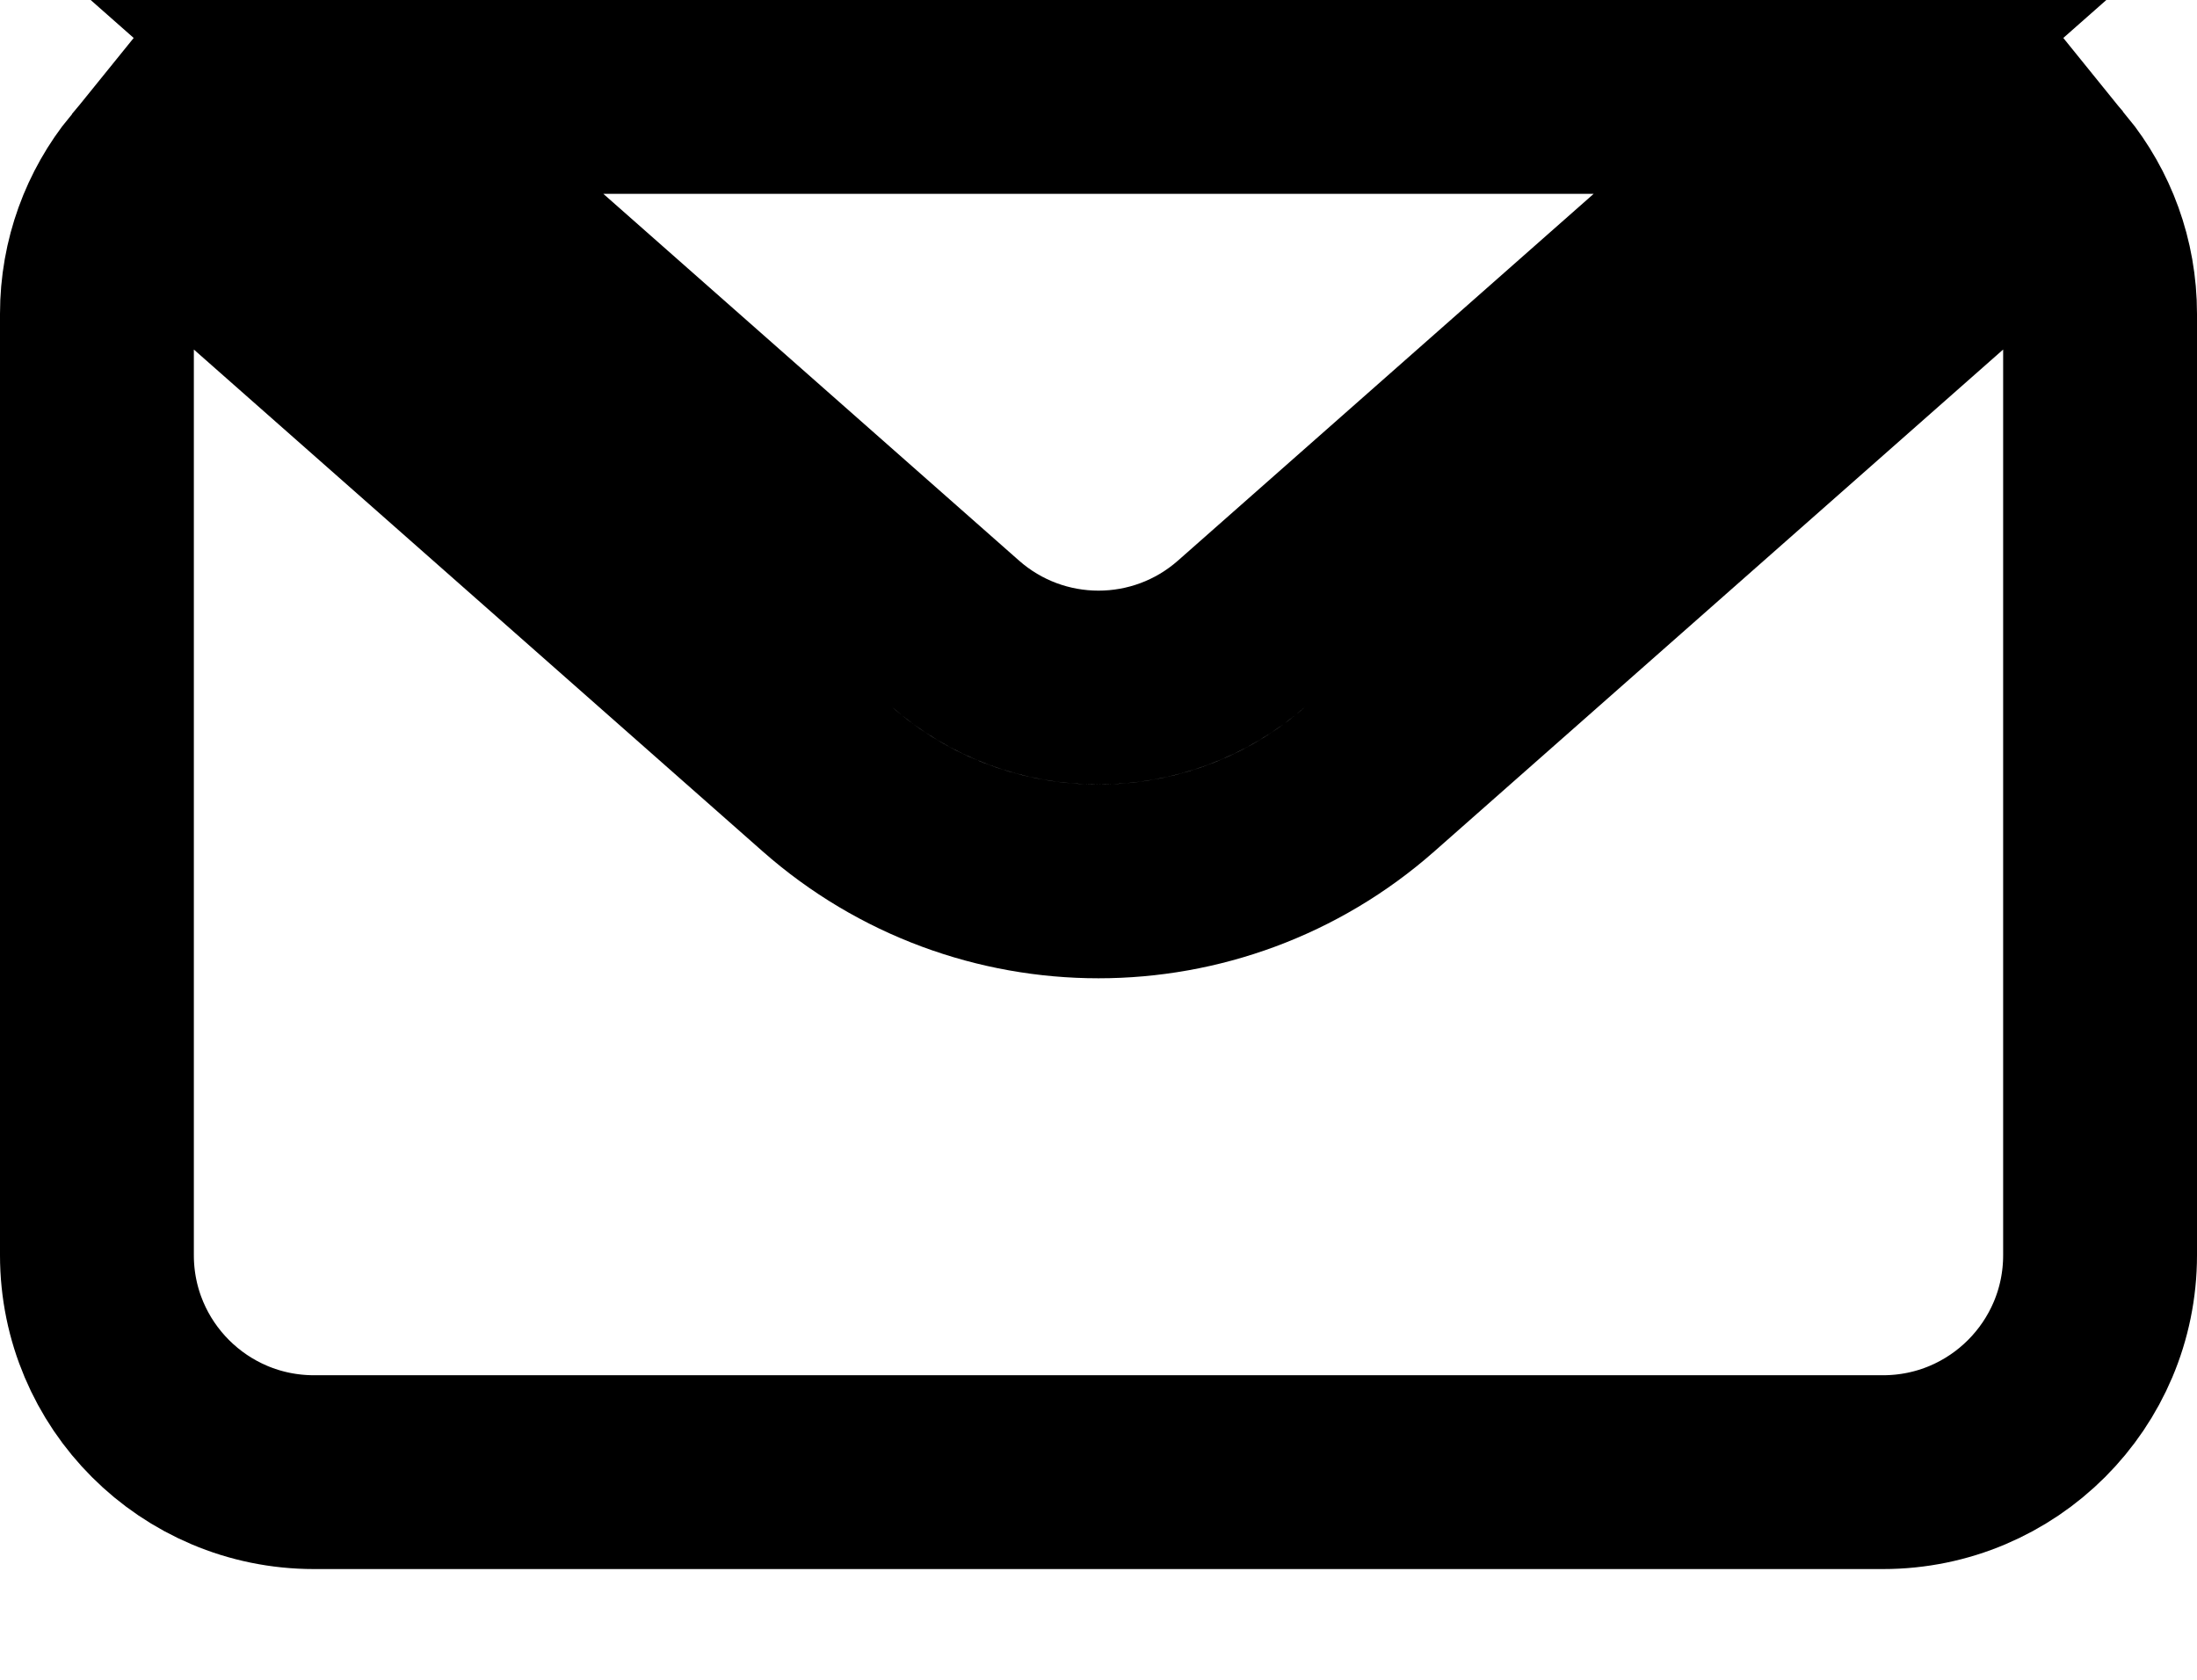 <svg width="17" height="13" viewBox="0 0 17 13" fill="none" xmlns="http://www.w3.org/2000/svg">
<path d="M0.75 2.429C0.75 2.028 0.89 1.661 1.124 1.373L6.397 6.026C7.599 7.086 9.401 7.086 10.603 6.026L15.876 1.373C16.11 1.661 16.25 2.028 16.25 2.429V9.714C16.25 10.641 15.498 11.393 14.571 11.393H2.429C1.502 11.393 0.75 10.641 0.75 9.714V2.429ZM15.806 1.292C15.823 1.309 15.838 1.327 15.854 1.346L15.806 1.292ZM2.685 0.75H14.315L9.611 4.901C8.976 5.461 8.024 5.461 7.389 4.901L2.685 0.75ZM1.194 1.292L1.146 1.346C1.161 1.327 1.177 1.309 1.194 1.292Z" stroke="black" stroke-width="1.5"/>
</svg>
